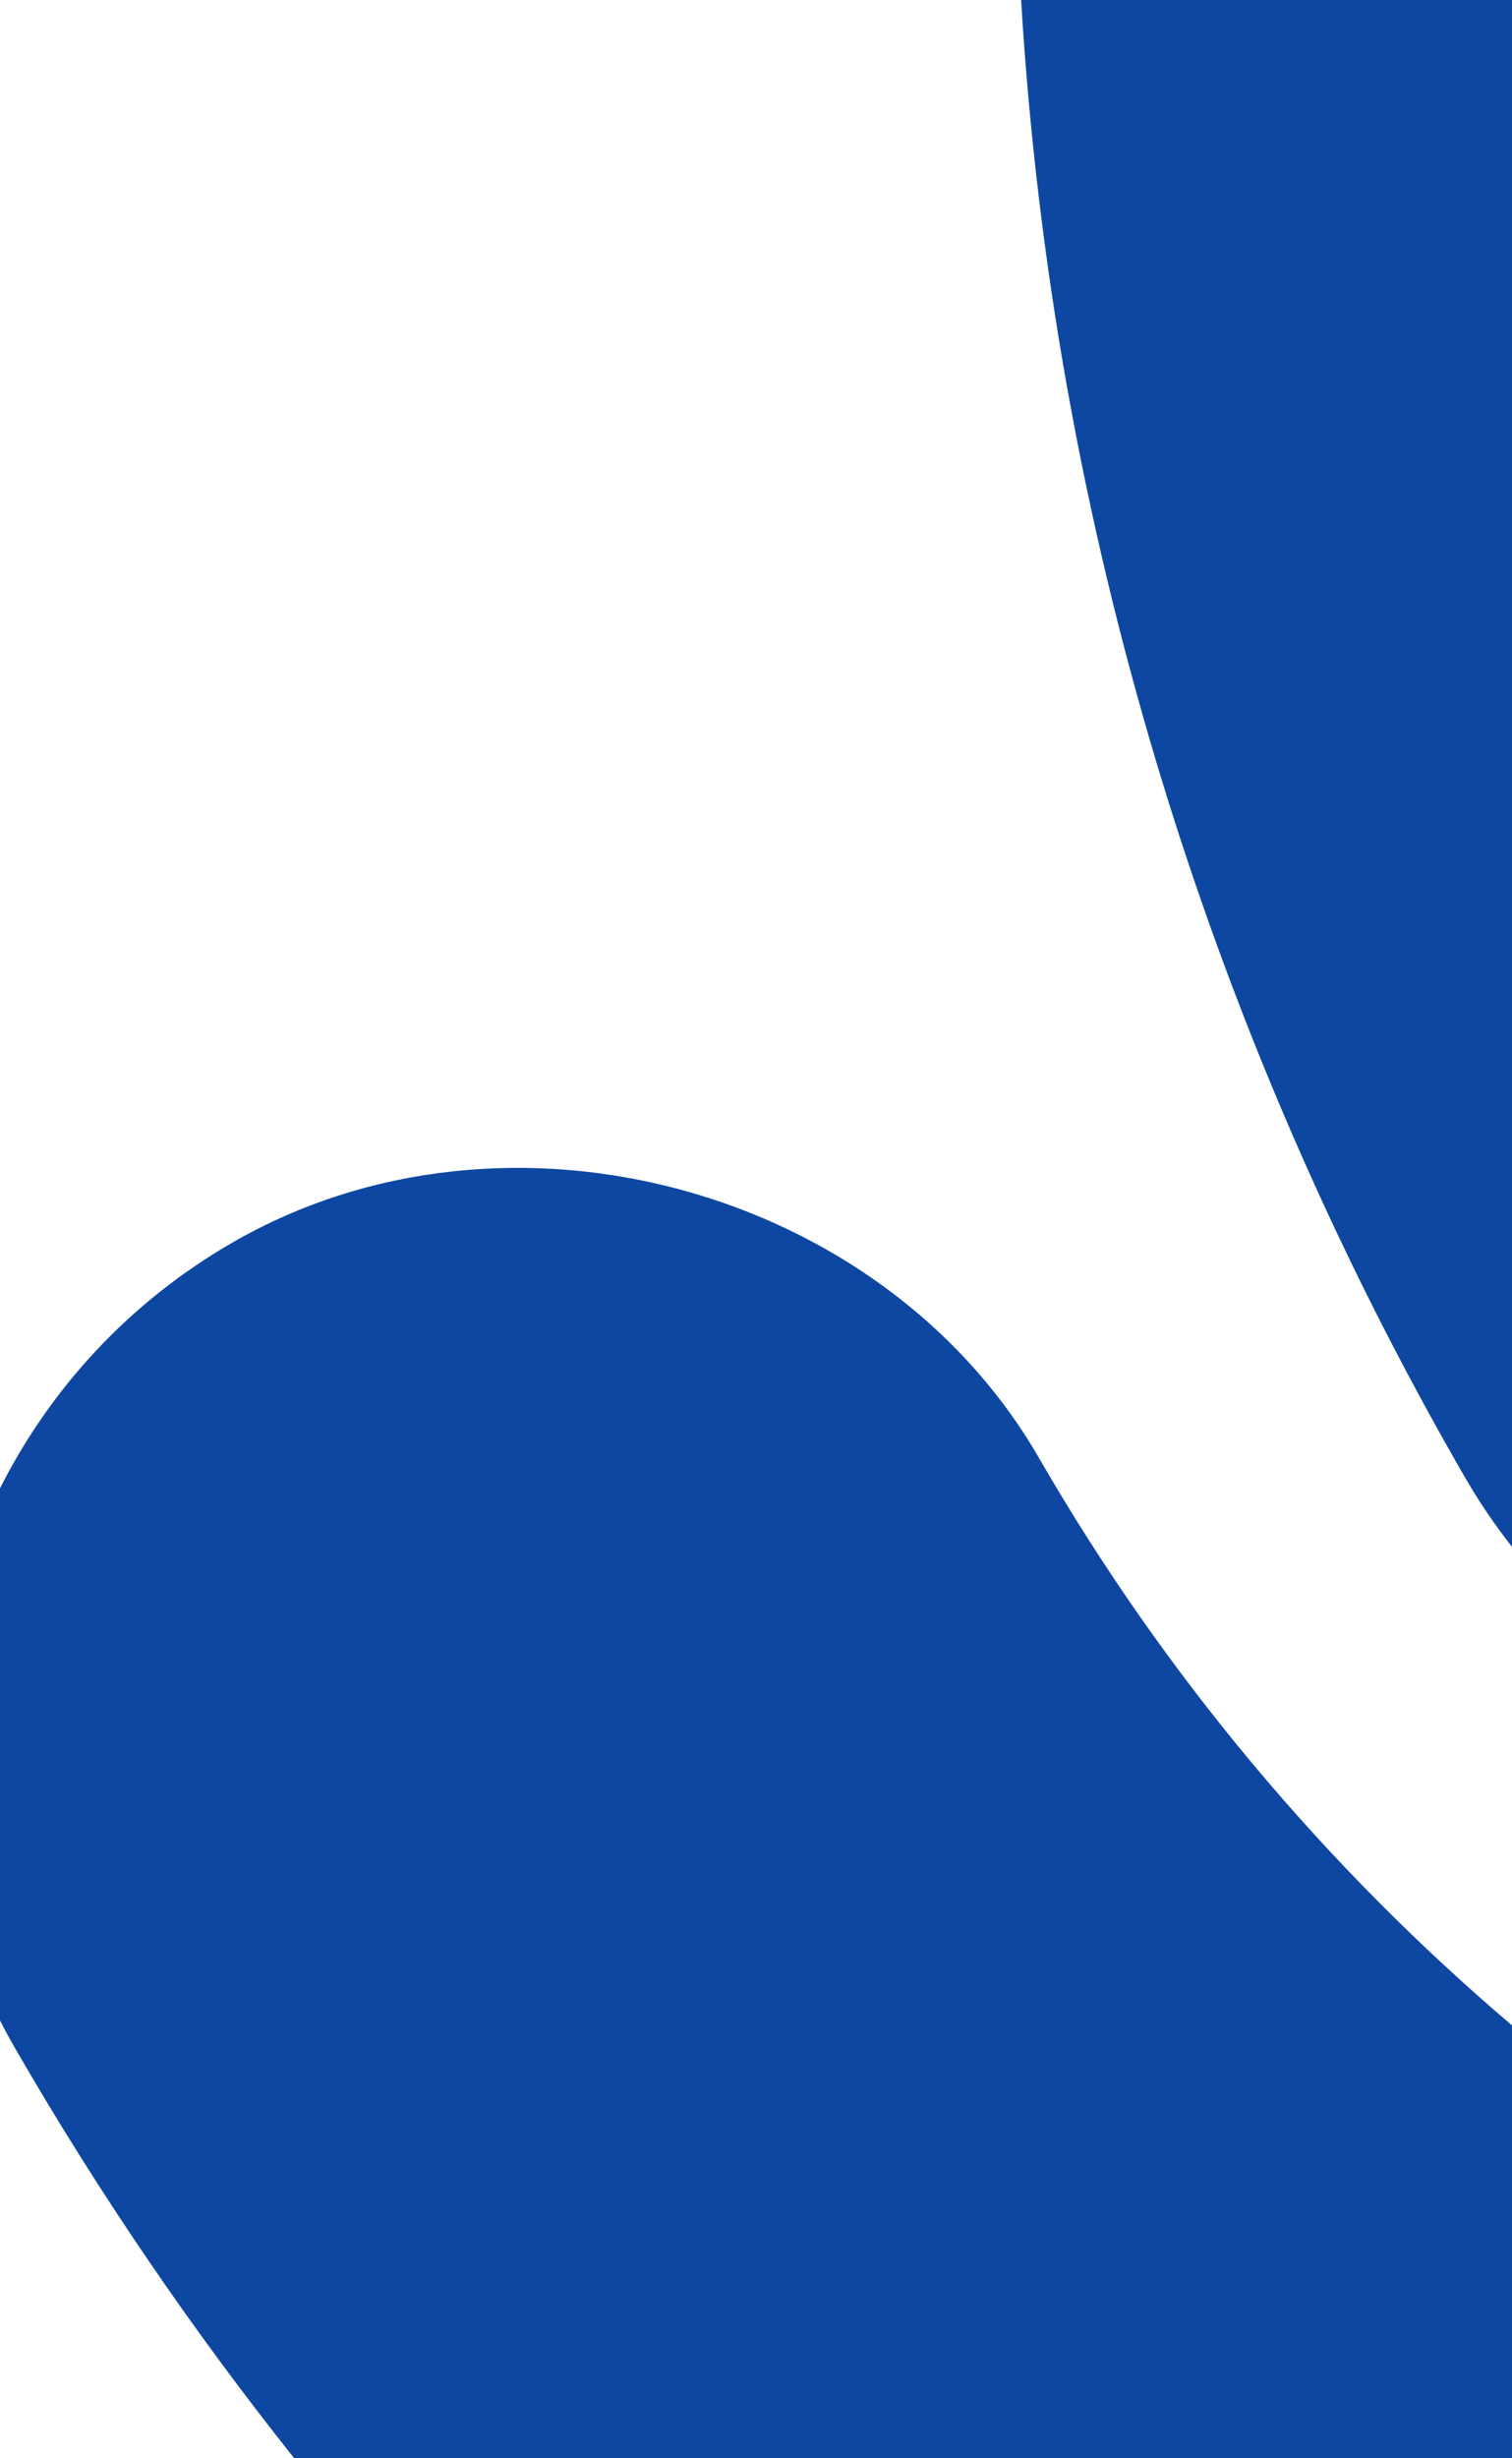 <svg fill="none" height="195" viewBox="0 0 120 195" width="120" xmlns="http://www.w3.org/2000/svg" xmlns:xlink="http://www.w3.org/1999/xlink"><clipPath id="a"><path d="m0 0h120v195h-120z"/></clipPath><g clip-path="url(#a)" fill="#0d47a1"><path d="m120 122.699c-1.352-1.719-2.593-3.544-3.707-5.465-20.723-35.84-32.782-76.072-35.252-117.234h38.959z"/><path d="m120 160.663c-14.788-12.577-27.547-27.712-37.514-44.966-12.399-21.526-42.304-29.682-64.048-17.127-8.216 4.739-14.461 11.6-18.438 19.49v42.208c.376.737.773 1.469 1.192 2.194 6.618 11.47 14.037 22.334 22.162 32.538h96.646z"/></g></svg>
